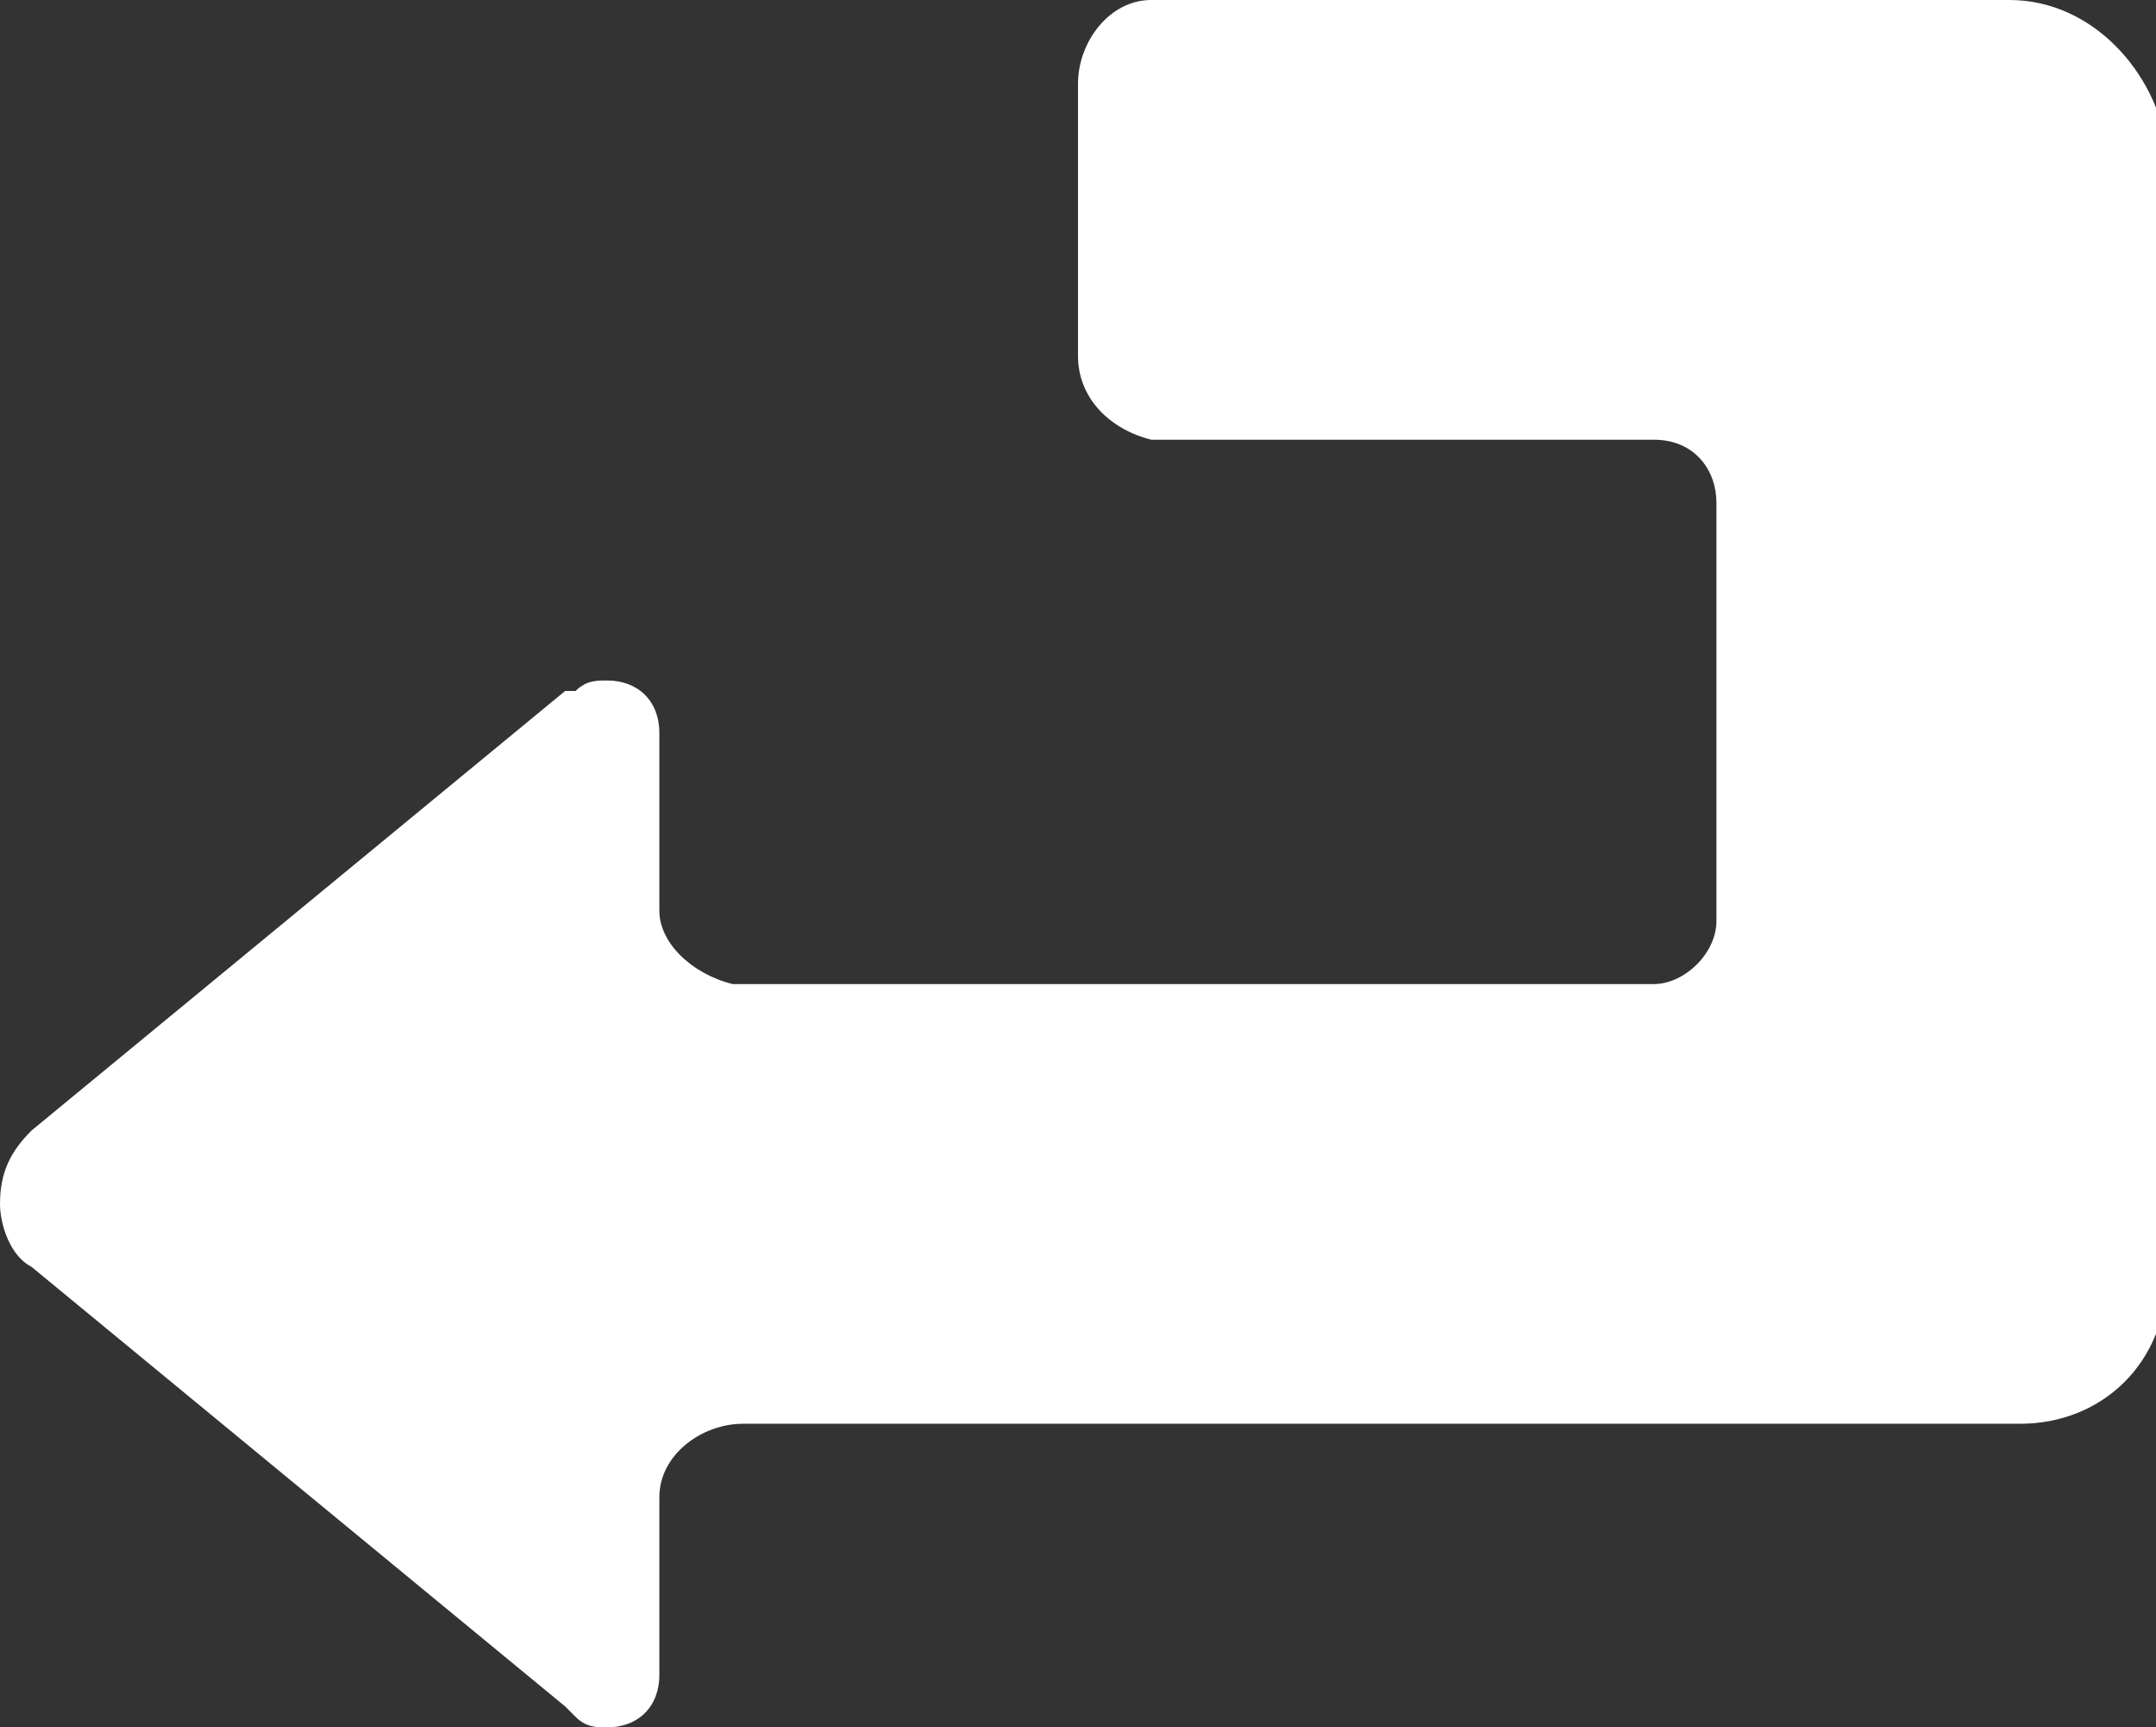 <?xml version="1.0" encoding="utf-8"?>
<!-- Generator: Adobe Illustrator 18.1.0, SVG Export Plug-In . SVG Version: 6.00 Build 0)  -->
<!DOCTYPE svg PUBLIC "-//W3C//DTD SVG 1.1//EN" "http://www.w3.org/Graphics/SVG/1.1/DTD/svg11.dtd">
<svg version="1.1" id="Layer_1" xmlns="http://www.w3.org/2000/svg" xmlns:xlink="http://www.w3.org/1999/xlink" x="0px" y="0px"
	 viewBox="0 0 20.6 16.5" style="enable-background:new 0 0 20.6 16.5;" xml:space="preserve">
<rect x="0" y="0" width="20.6" height="16.5" fill="#333333" stroke="none"/>
<style type="text/css">
	.st0{fill:#FFFFFF;}
</style>
<path class="st0" d="M19.2,0L19.2,0h-2c0,0,0,0,0,0l-6,0H11c-0.4,0-0.7,0.4-0.7,0.8v2.6c0,0.4,0.3,0.7,0.7,0.8h0.2h4.6
	c0.4,0,0.6,0.3,0.6,0.6h0v4h0c0,0.3-0.3,0.6-0.6,0.6c0,0,0,0,0,0c0,0,0,0,0,0c0,0,0,0,0,0c0,0,0,0,0,0H7.2H7C6.6,9.3,6.3,9,6.3,8.7
	V8.6V7h0c0-0.3-0.2-0.5-0.5-0.5c-0.1,0-0.2,0-0.3,0.1L5.4,6.6l-5.1,4.2C0.1,11,0,11.2,0,11.5c0,0.2,0.1,0.5,0.3,0.6l5.1,4.2l0.1,0.1
	c0.1,0.1,0.2,0.1,0.3,0.1c0.3,0,0.5-0.2,0.5-0.5h0v-1.6v-0.1c0-0.4,0.4-0.7,0.8-0.7c0,0,0,0,0,0c0,0,0,0,0,0h9.4h2.7h0.1
	c0.8,0,1.4-0.6,1.4-1.4v0V9.4l0-8l0,0v0C20.6,0.7,20,0,19.2,0z"/>
</svg>
